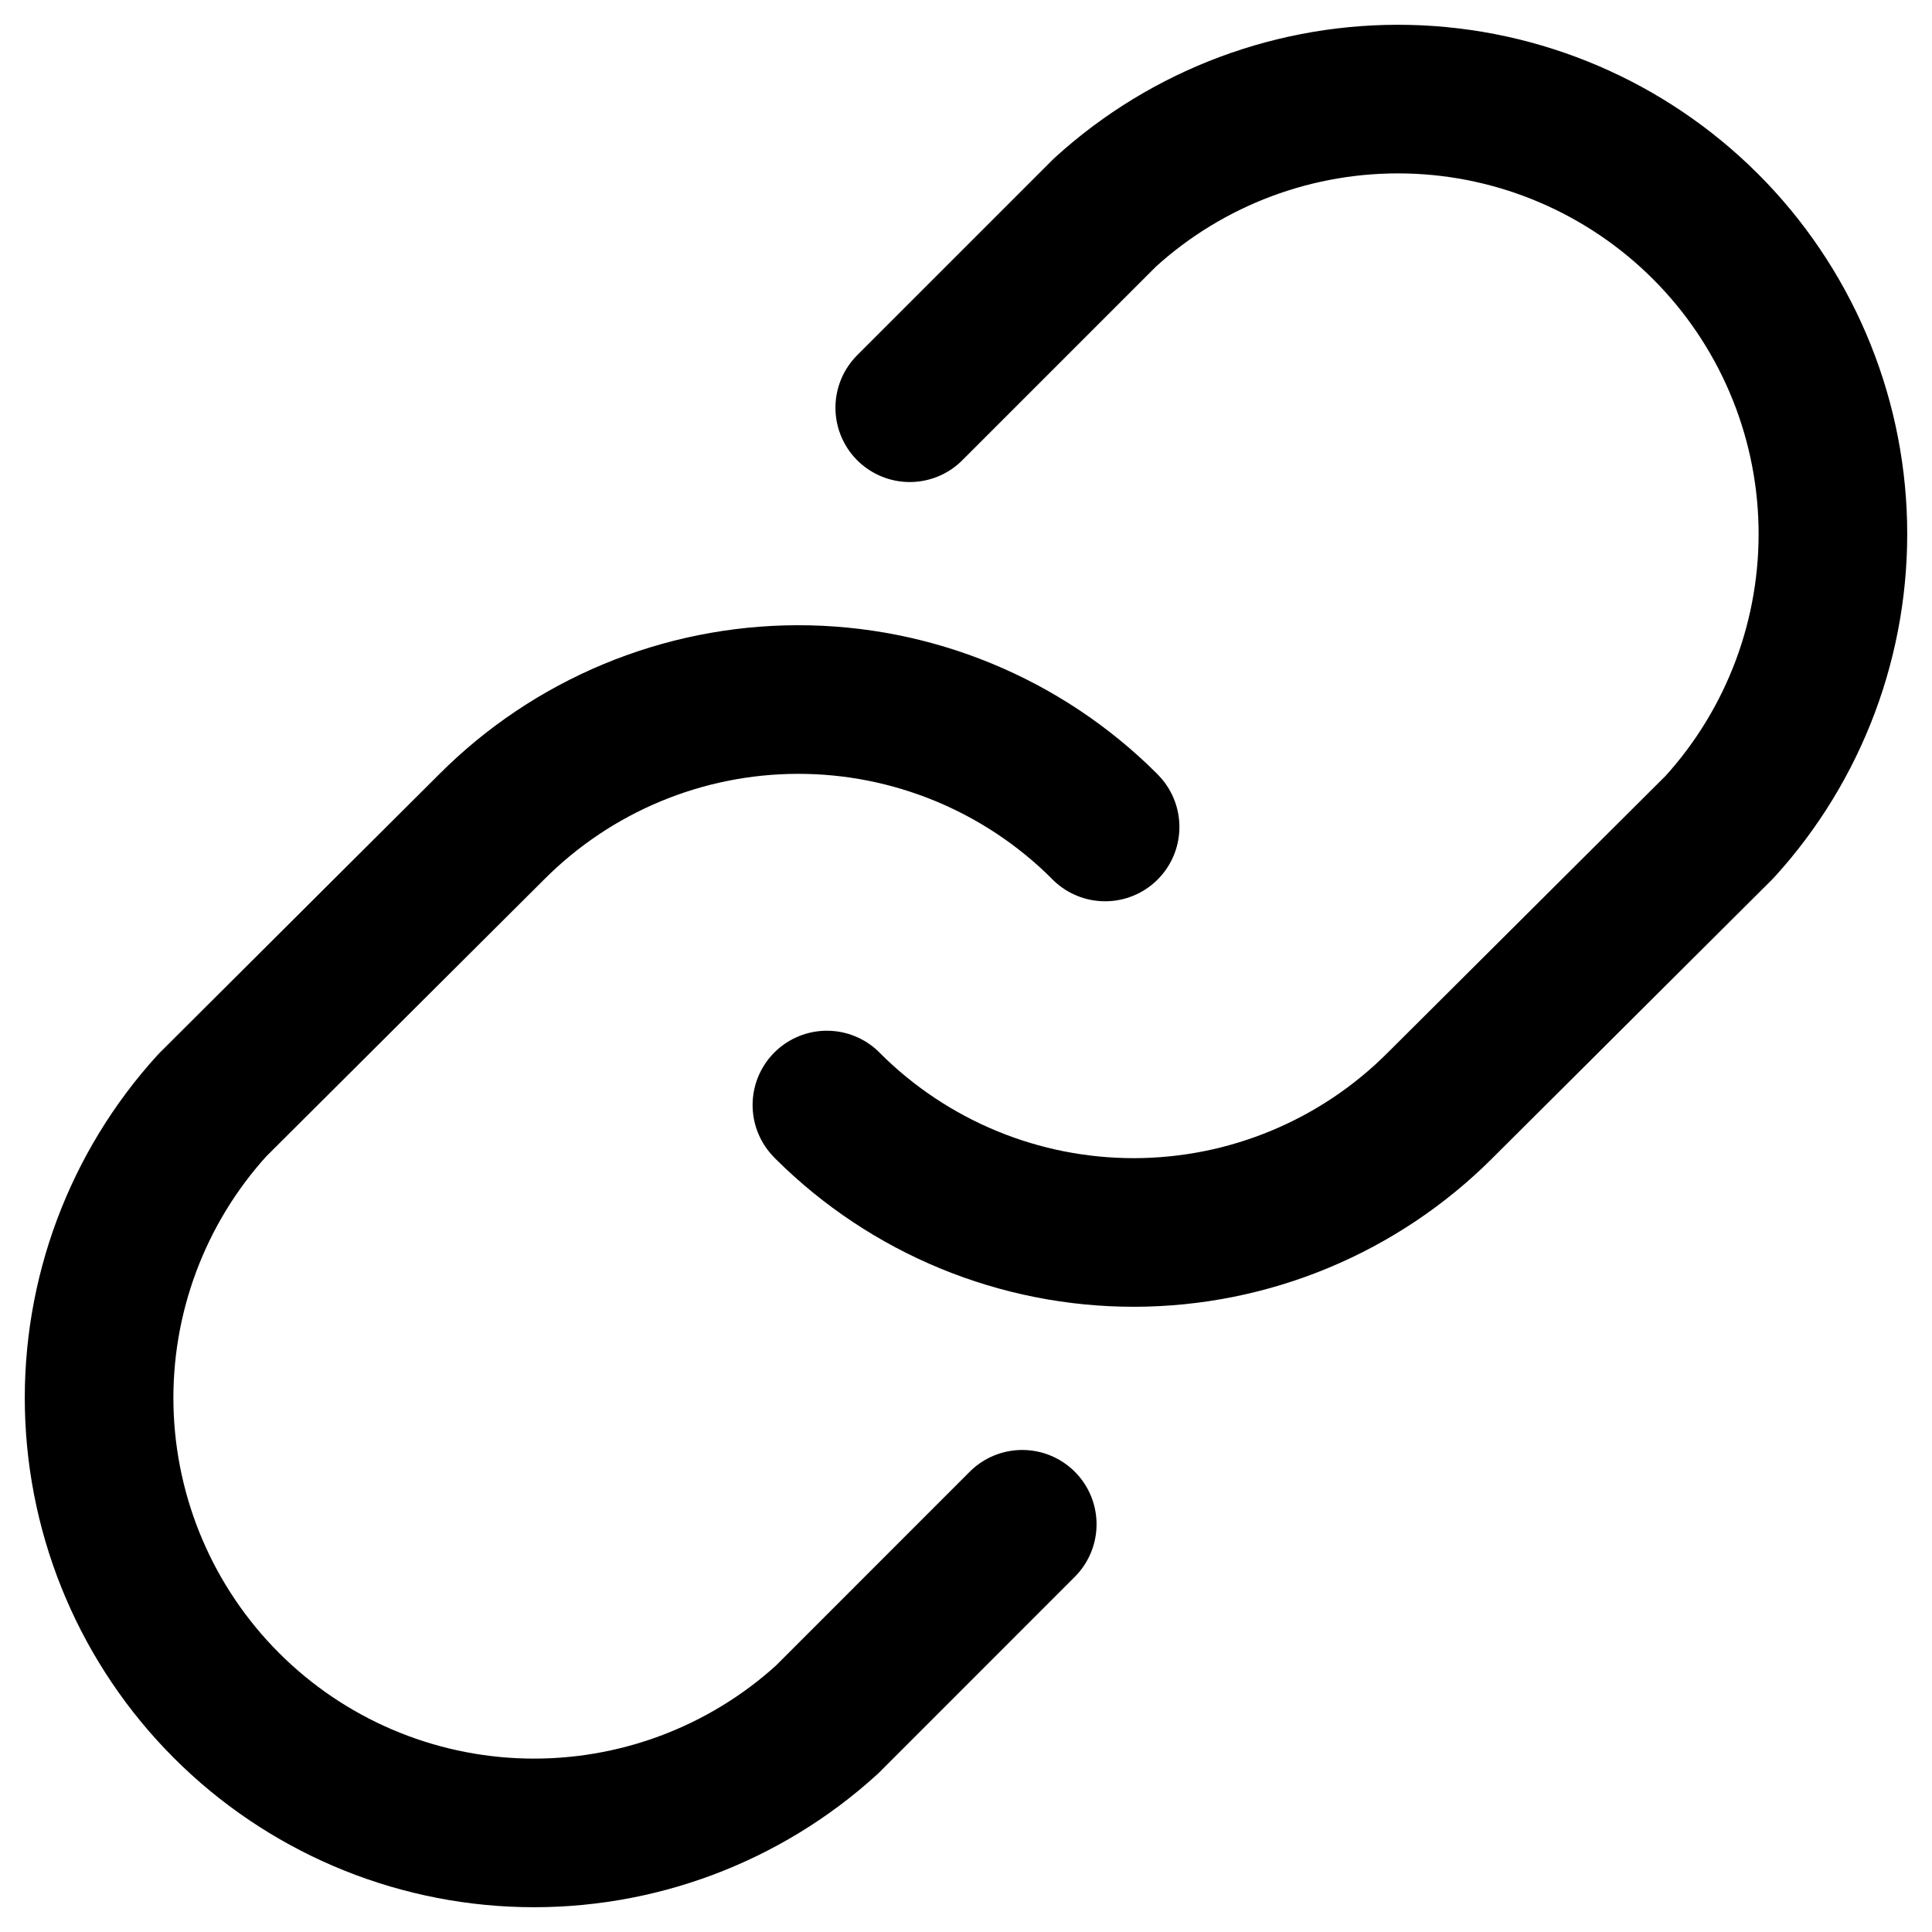 <svg width="26" height="26" viewBox="0 0 26 26" fill="none" xmlns="http://www.w3.org/2000/svg">
<path d="M12.243 5.487L14.872 2.858C15.985 1.845 17.445 1.3 18.95 1.335C20.454 1.37 21.887 1.984 22.952 3.048C24.016 4.112 24.63 5.545 24.665 7.05C24.7 8.554 24.155 10.015 23.142 11.128L19.385 14.871C18.294 15.966 16.813 16.583 15.267 16.586C13.722 16.589 12.238 15.977 11.143 14.887L11.128 14.871" stroke="black" stroke-width="2" stroke-linecap="round" stroke-linejoin="round"/>
<path d="M13.757 20.513L11.129 23.142C10.016 24.155 8.555 24.7 7.051 24.665C5.546 24.63 4.113 24.017 3.048 22.952C1.984 21.888 1.371 20.455 1.335 18.95C1.3 17.446 1.845 15.985 2.859 14.872L6.615 11.129C7.706 10.034 9.187 9.417 10.733 9.414C12.278 9.411 13.762 10.023 14.857 11.113L14.872 11.129" stroke="black" stroke-width="2" stroke-linecap="round" stroke-linejoin="round"/>
</svg>
